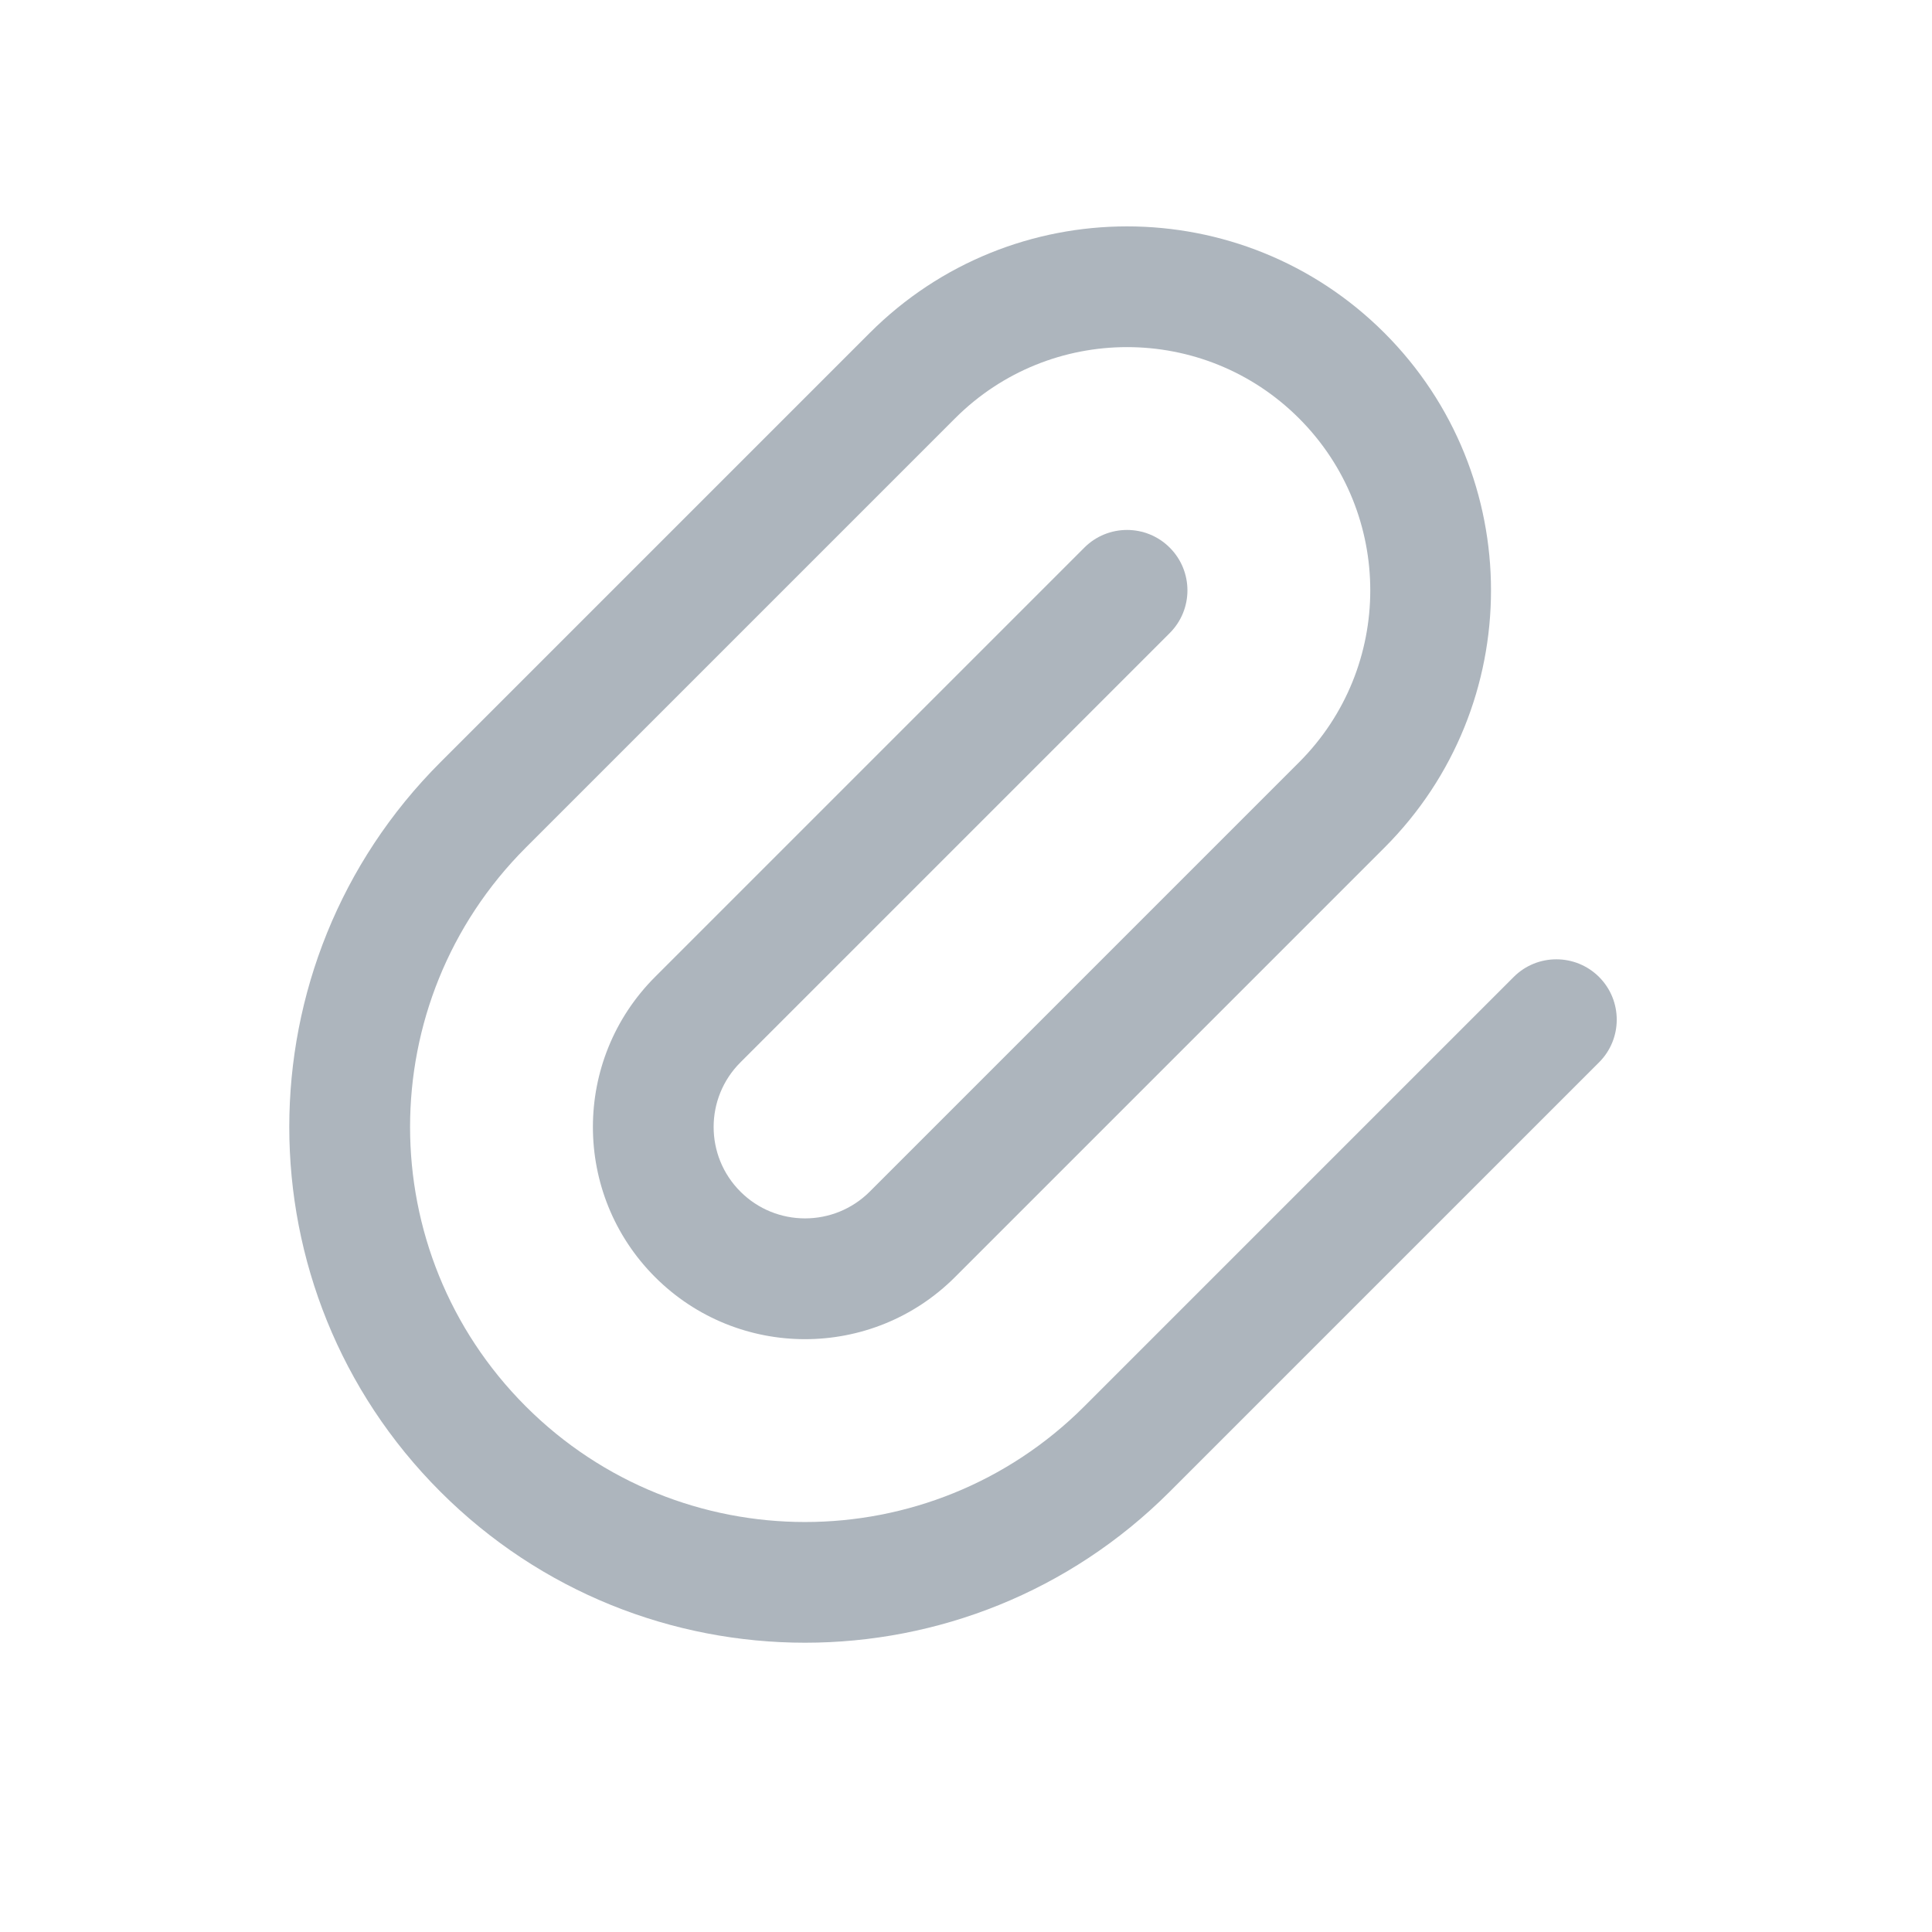 <svg width="24" height="24" viewBox="0 0 24 24" fill="none" xmlns="http://www.w3.org/2000/svg">
<path fill-rule="evenodd" clip-rule="evenodd" d="M10.804 4.136C12.569 2.371 15.432 2.371 17.198 4.136C18.963 5.902 18.963 8.765 17.198 10.53L11.864 15.864C10.835 16.893 9.166 16.893 8.137 15.864C7.108 14.834 7.108 13.166 8.137 12.136L13.47 6.803C13.763 6.51 14.238 6.51 14.531 6.803C14.824 7.096 14.824 7.571 14.531 7.864L9.198 13.197C8.754 13.64 8.754 14.36 9.198 14.803C9.641 15.246 10.36 15.246 10.804 14.803L16.137 9.47C17.317 8.29 17.317 6.377 16.137 5.197C14.957 4.017 13.044 4.017 11.864 5.197L6.531 10.53C4.615 12.447 4.615 15.553 6.531 17.47C8.447 19.386 11.554 19.386 13.47 17.47L18.804 12.136C19.096 11.844 19.571 11.844 19.864 12.136C20.157 12.429 20.157 12.904 19.864 13.197L14.531 18.53C12.029 21.032 7.972 21.032 5.47 18.53C2.968 16.028 2.968 11.972 5.47 9.47L10.804 4.136Z" fill="#ADB5BD"/>
</svg>

